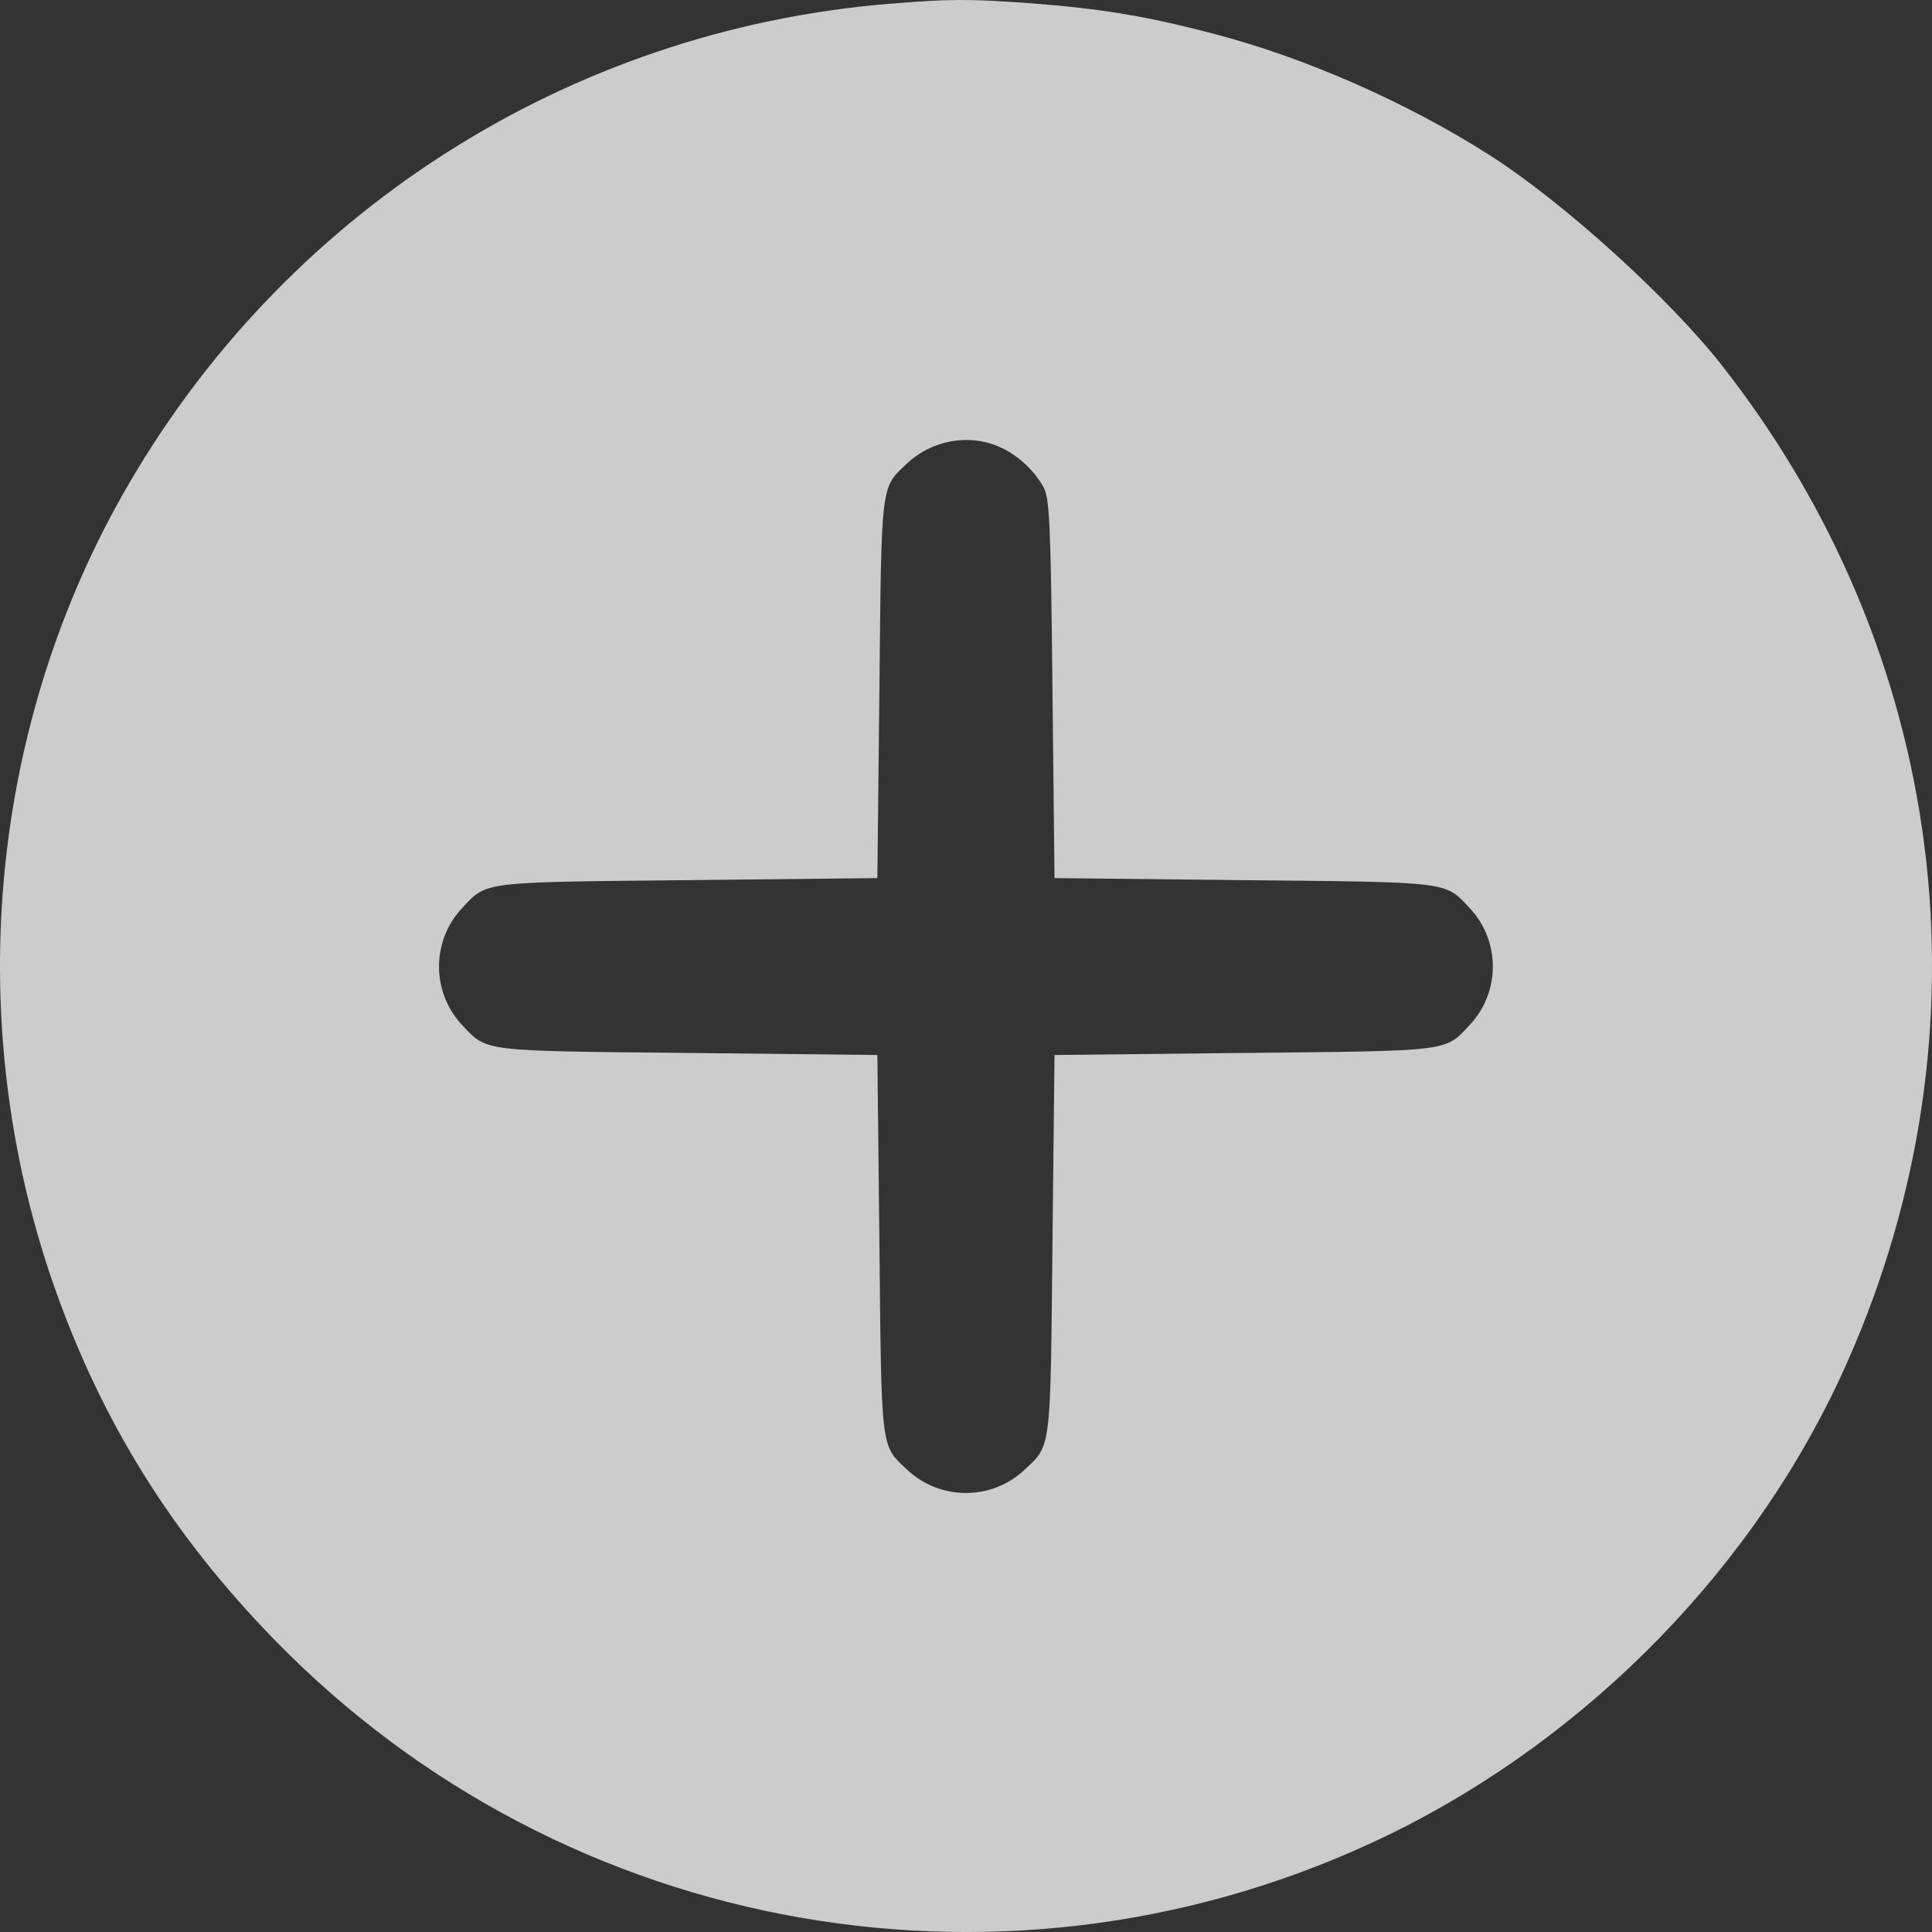 <svg width="16" height="16" viewBox="0 0 16 16" fill="none" xmlns="http://www.w3.org/2000/svg">
<rect x="0" y="0" width="16" height="16" fill="#333333" stroke="none"/>
<path d="M7.368 0.031C4.7 0.249 2.326 1.77 1.009 4.108C-0.096 6.072 -0.305 8.475 0.439 10.626C0.835 11.764 1.422 12.709 2.281 13.588C4.687 16.053 8.395 16.701 11.496 15.197C13.171 14.382 14.56 12.951 15.3 11.277C16.522 8.519 16.126 5.4 14.256 3.021C13.816 2.462 12.943 1.671 12.332 1.282C11.653 0.849 10.81 0.478 10.063 0.283C9.497 0.133 9.118 0.072 8.545 0.028C8.033 -0.01 7.866 -0.01 7.368 0.031ZM8.265 3.696C8.416 3.757 8.562 3.89 8.641 4.033C8.692 4.122 8.702 4.326 8.716 5.703L8.733 7.272L10.302 7.289C12.018 7.306 11.964 7.299 12.168 7.517C12.428 7.79 12.428 8.219 12.168 8.492C11.964 8.71 12.018 8.703 10.302 8.72L8.733 8.737L8.716 10.305C8.699 12.02 8.706 11.966 8.487 12.17C8.214 12.429 7.784 12.429 7.511 12.17C7.293 11.966 7.3 12.02 7.283 10.305L7.266 8.737L5.696 8.72C3.98 8.703 4.035 8.71 3.83 8.492C3.571 8.219 3.571 7.79 3.83 7.517C4.035 7.299 3.98 7.306 5.696 7.289L7.266 7.272L7.283 5.703C7.3 3.989 7.293 4.043 7.511 3.839C7.713 3.648 8.016 3.59 8.265 3.696Z" fill="white" fill-opacity="0.75"/>
</svg>
